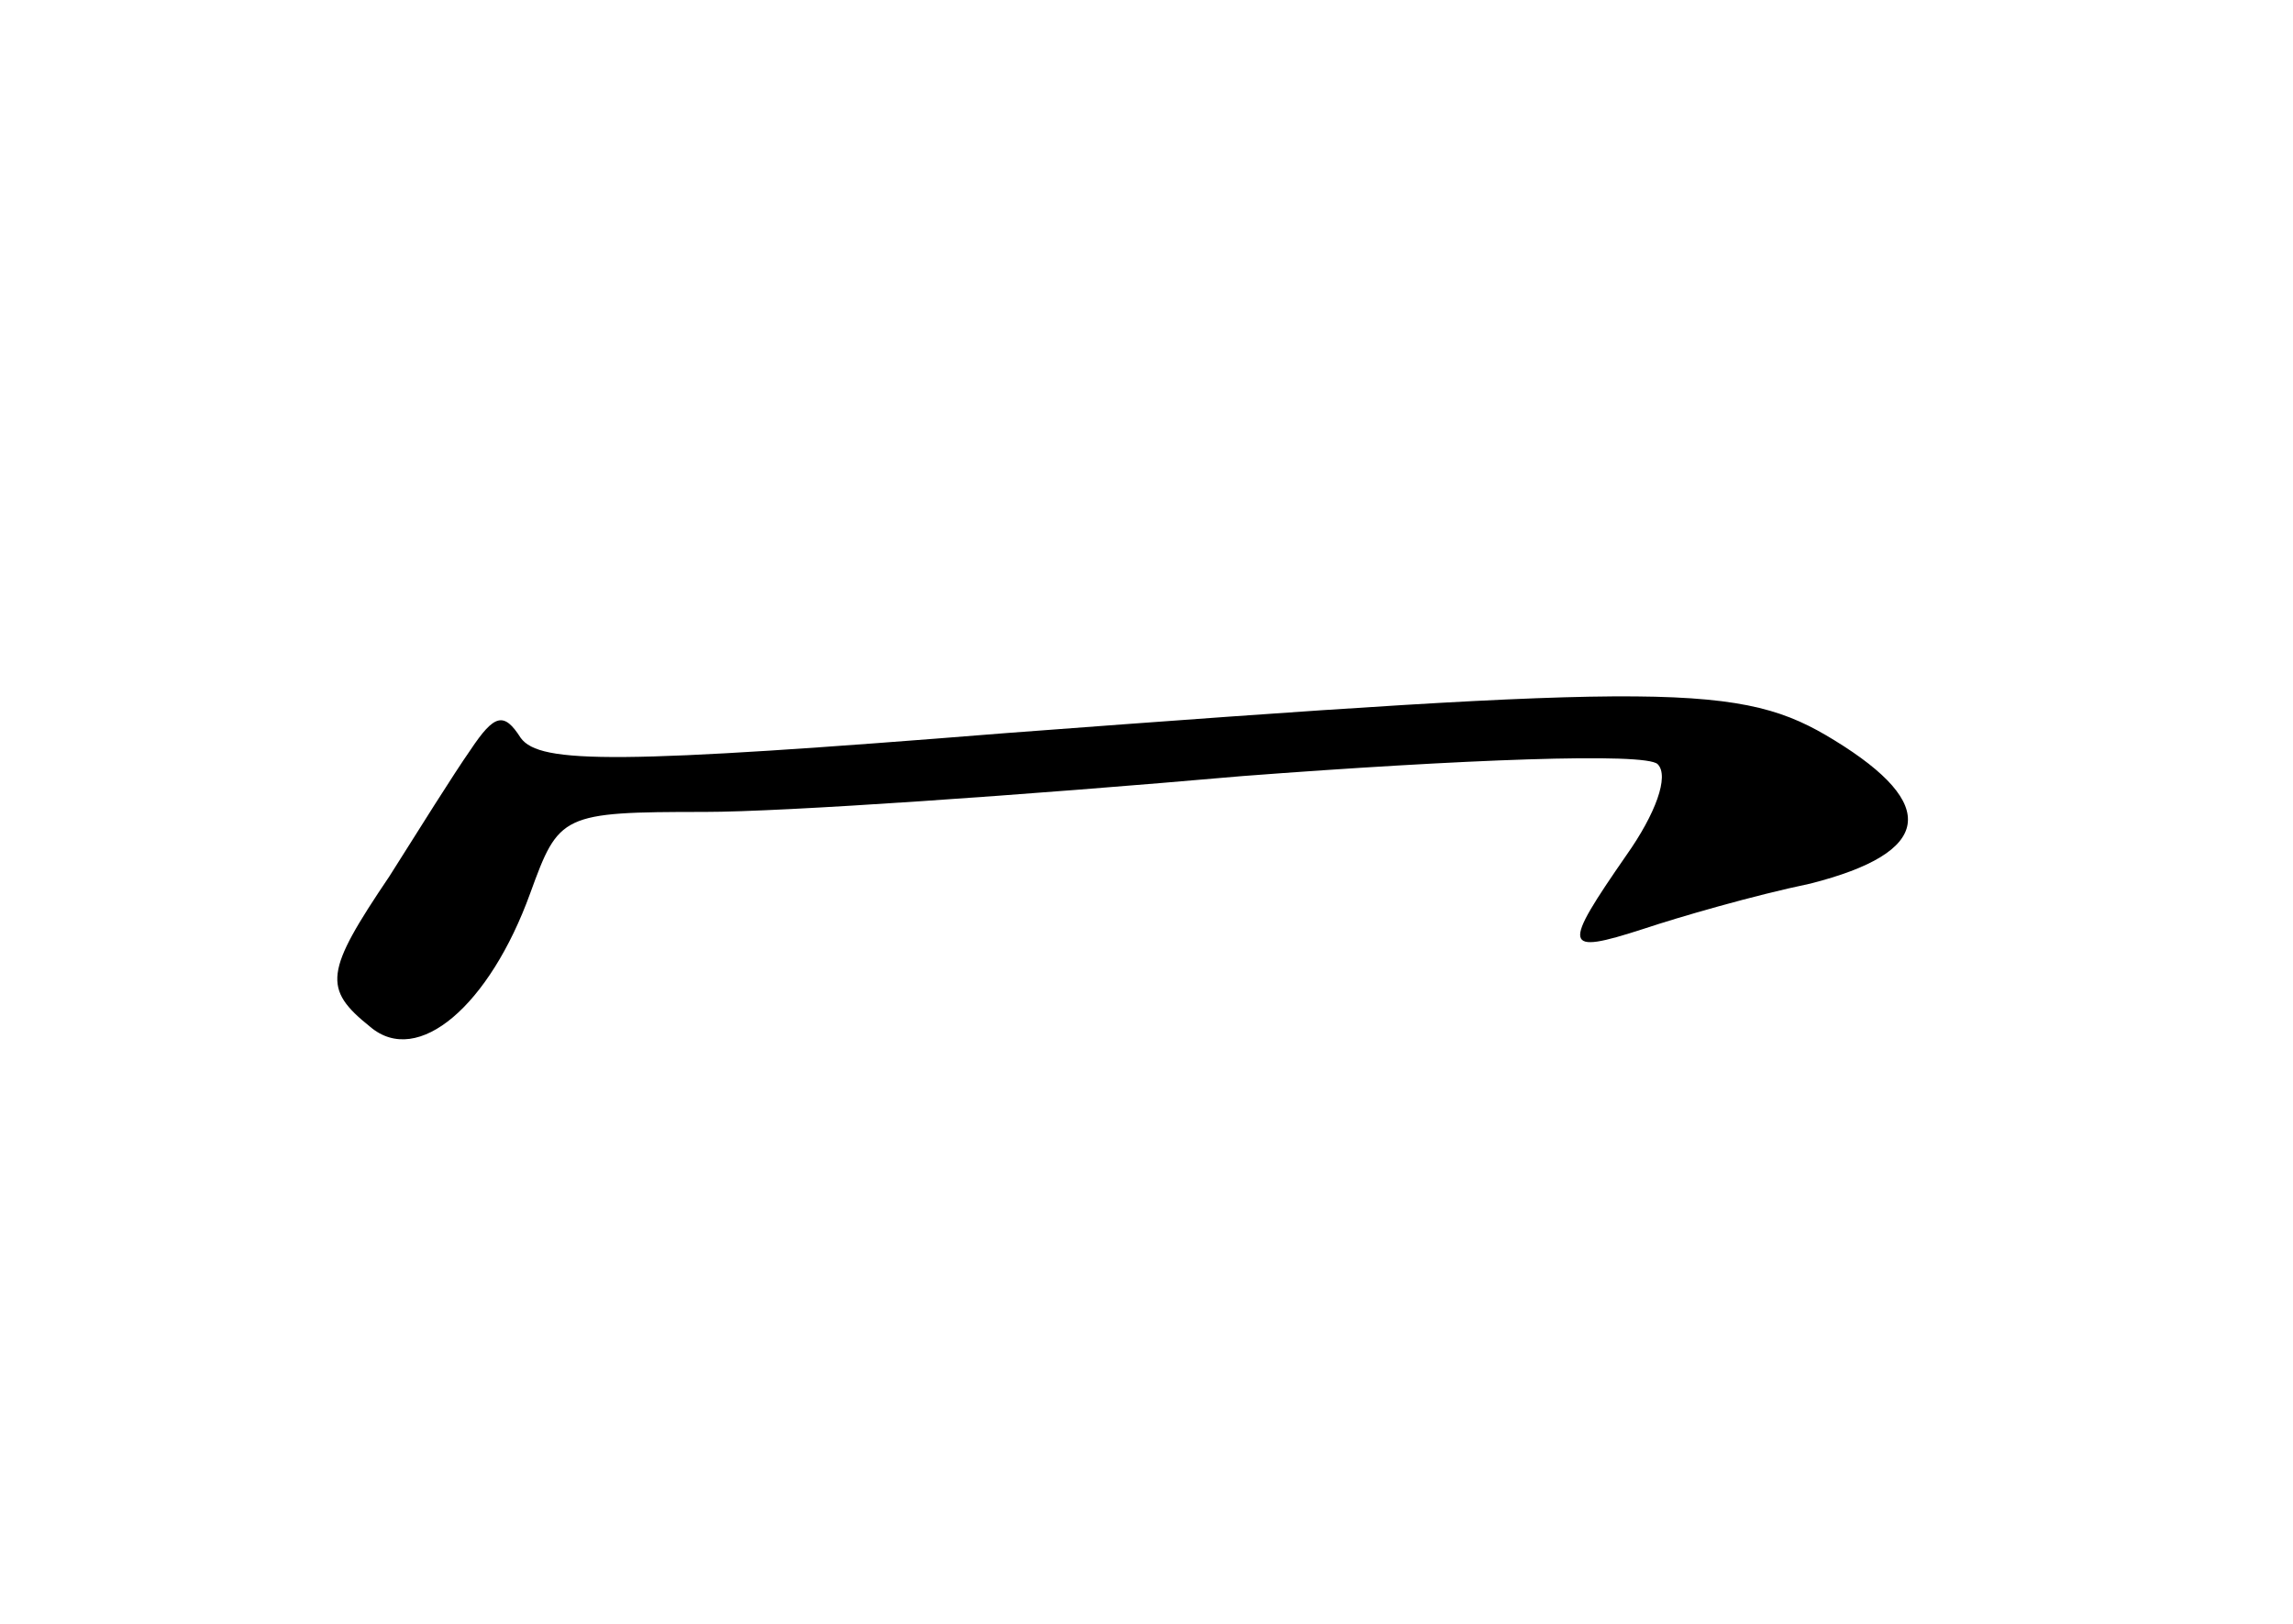<?xml version="1.0" standalone="no"?>
<!DOCTYPE svg PUBLIC "-//W3C//DTD SVG 20010904//EN"
 "http://www.w3.org/TR/2001/REC-SVG-20010904/DTD/svg10.dtd">
<svg version="1.0" xmlns="http://www.w3.org/2000/svg"
 width="96pt" height="68pt" viewBox="0 0 96 68"
 preserveAspectRatio="xMidYMid meet">
<g transform="translate(0,68) scale(0.1,-0.1)"
fill="#000000" stroke="none">
<path d="M421 373 c-162 -13 -195 -13 -203 -2 -7 11 -11 10 -21 -5 -7 -10 -22
-34 -34 -53 -27 -40 -28 -47 -8 -63 20 -17 50 9 67 56 12 33 13 34 73 34 33 0
134 7 225 15 92 7 169 10 174 5 5 -5 -1 -21 -13 -38 -27 -39 -27 -42 7 -31 15
5 46 14 70 19 51 13 54 33 10 60 -39 24 -68 24 -347 3z"/>
</g>
</svg>
